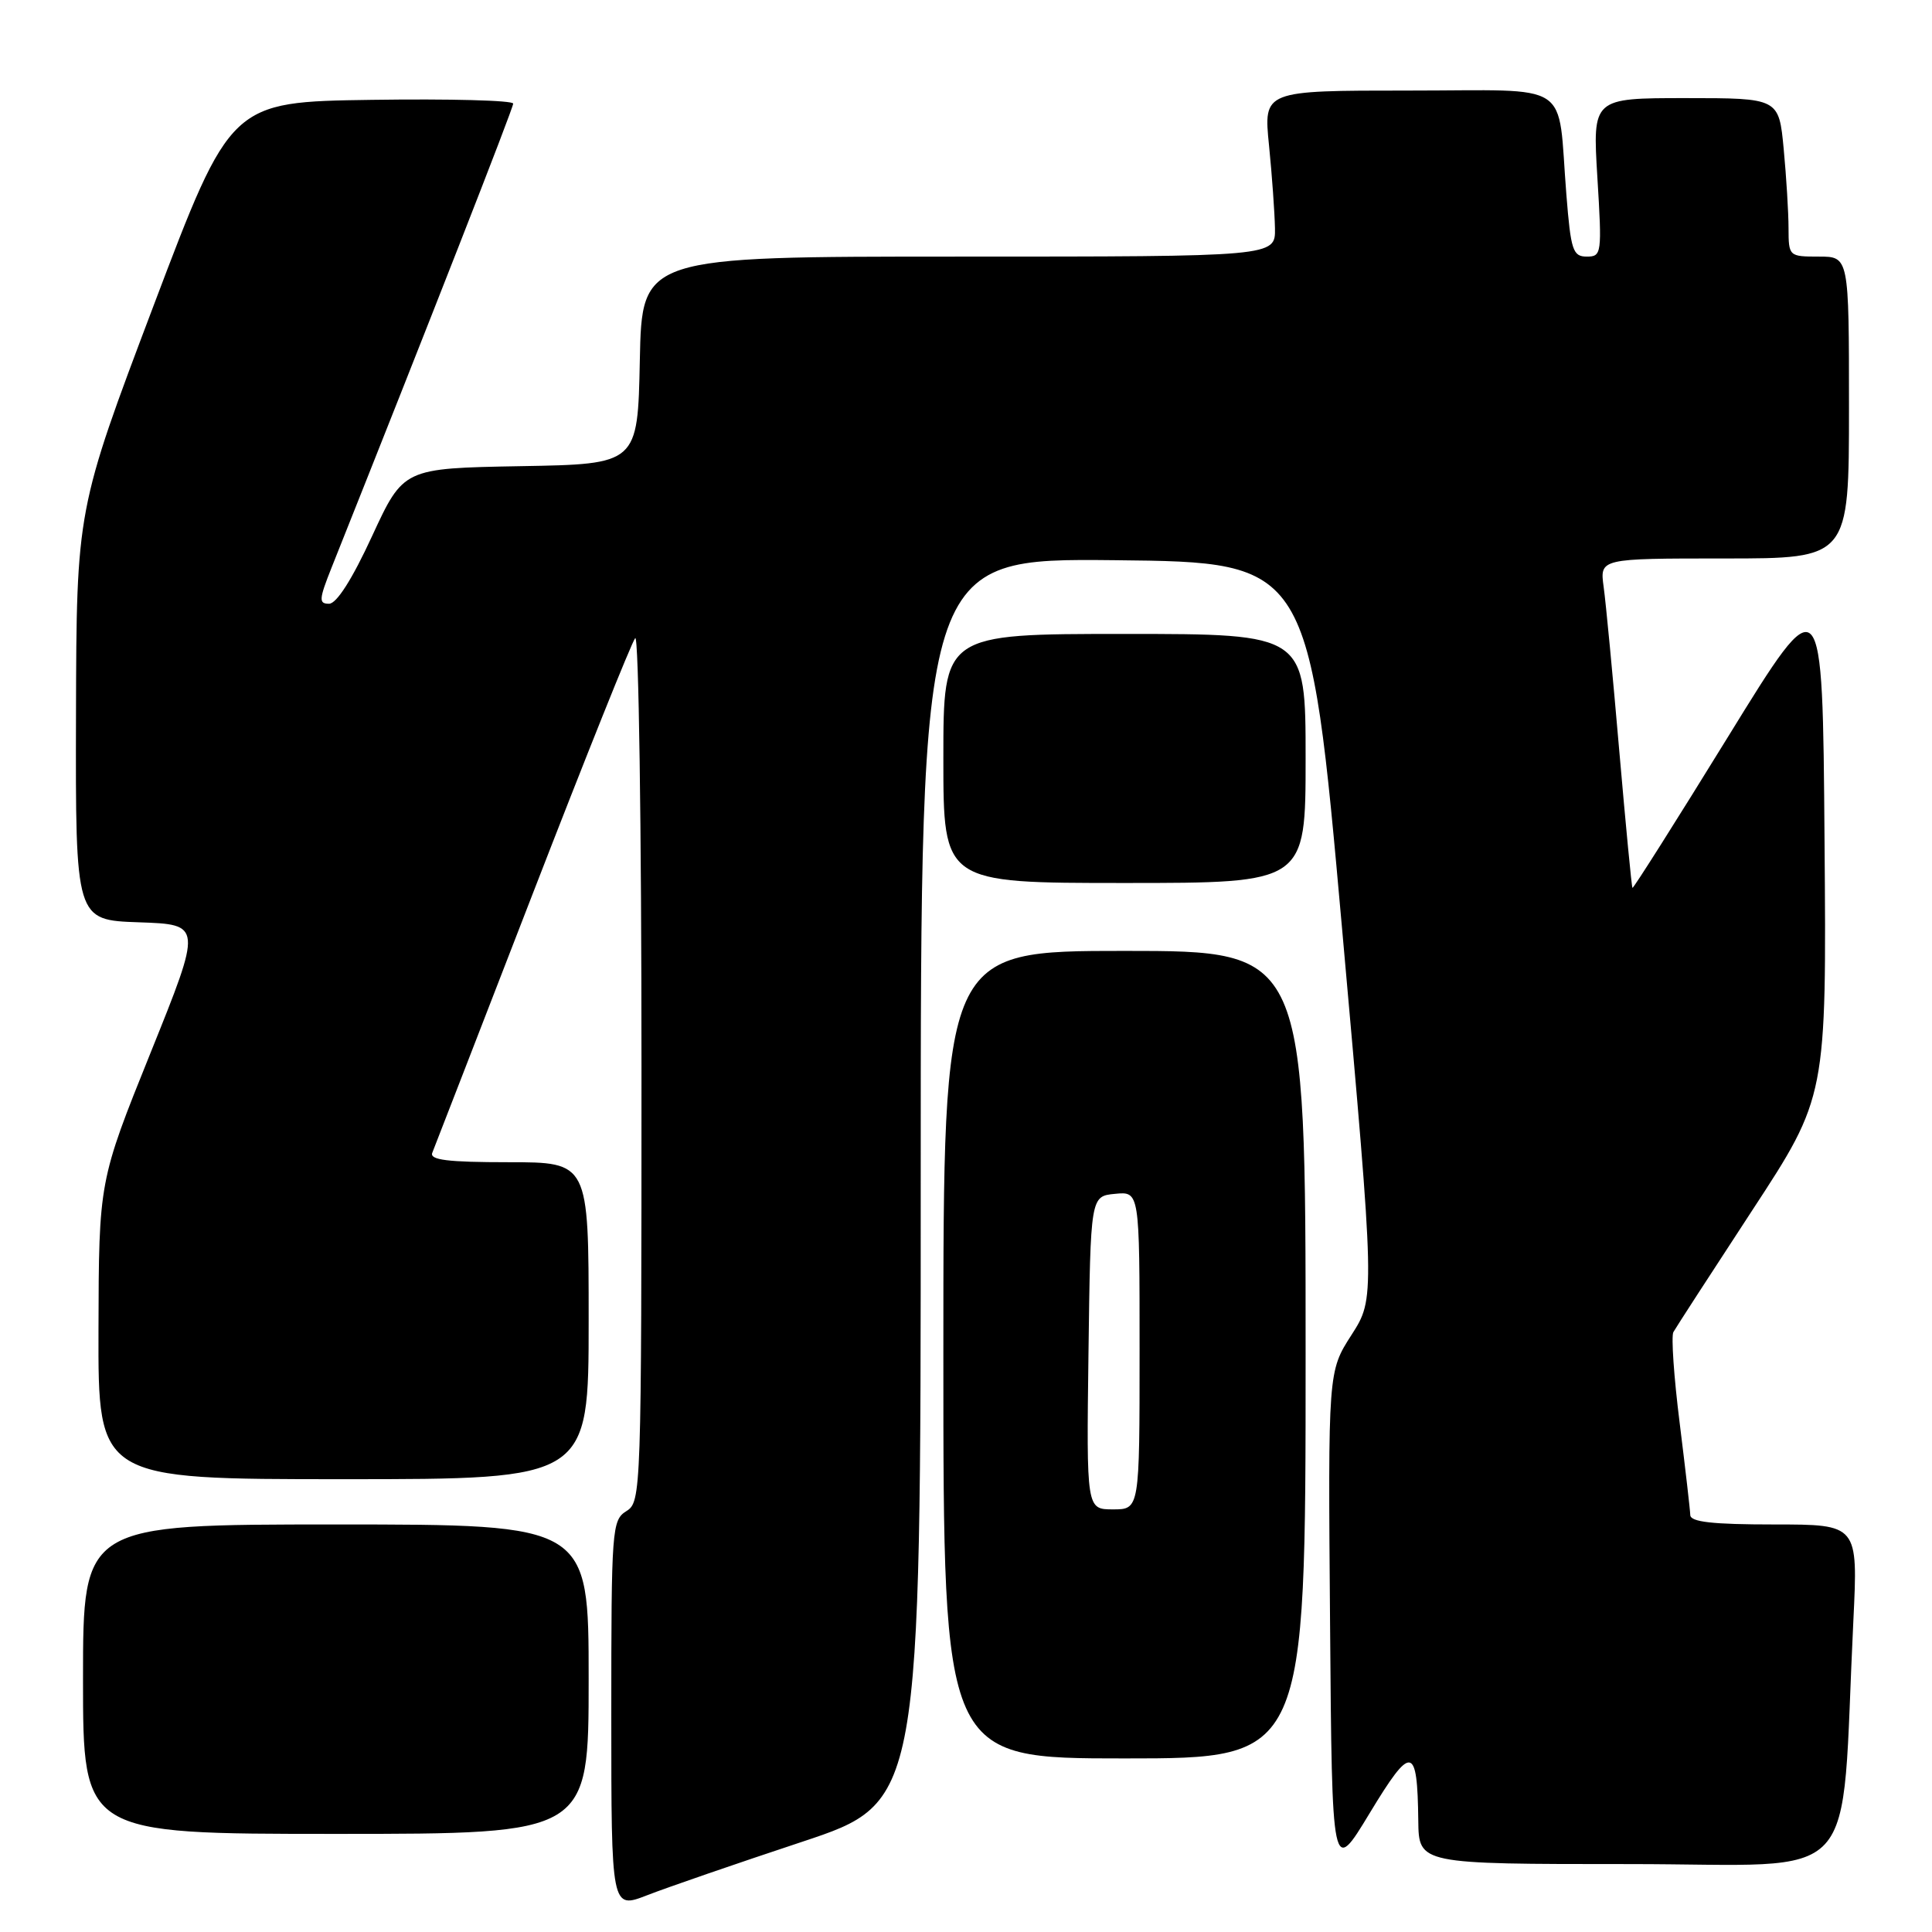 <?xml version="1.0" encoding="UTF-8" standalone="no"?>
<!DOCTYPE svg PUBLIC "-//W3C//DTD SVG 1.1//EN" "http://www.w3.org/Graphics/SVG/1.1/DTD/svg11.dtd" >
<svg xmlns="http://www.w3.org/2000/svg" xmlns:xlink="http://www.w3.org/1999/xlink" version="1.1" viewBox="0 0 256 256">
 <g >
 <path fill="currentColor"
d=" M 106.25 244.06 C 122.00 238.83 122.00 238.83 122.00 156.40 C 122.00 73.97 122.00 73.97 147.75 74.23 C 173.50 74.50 173.50 74.50 177.85 123.26 C 182.20 172.02 182.20 172.02 179.09 176.87 C 175.97 181.72 175.97 181.72 176.24 215.11 C 176.50 248.50 176.50 248.50 181.49 240.25 C 187.04 231.08 187.81 231.20 187.93 241.25 C 188.00 247.00 188.00 247.00 215.89 247.00 C 247.21 247.00 243.82 250.69 245.58 214.75 C 246.20 202.00 246.20 202.00 235.10 202.00 C 226.90 202.00 223.99 201.67 223.97 200.75 C 223.95 200.06 223.31 194.55 222.56 188.51 C 221.80 182.47 221.43 177.07 221.73 176.51 C 222.04 175.95 226.73 168.71 232.16 160.41 C 242.03 145.33 242.03 145.33 241.76 111.31 C 241.50 77.29 241.50 77.29 229.01 97.57 C 222.14 108.72 216.42 117.76 216.31 117.65 C 216.20 117.54 215.42 109.36 214.56 99.47 C 213.71 89.59 212.78 79.81 212.49 77.75 C 211.98 74.00 211.98 74.00 228.49 74.00 C 245.00 74.00 245.00 74.00 245.00 54.00 C 245.00 34.00 245.00 34.00 241.00 34.00 C 237.05 34.00 237.00 33.96 236.99 30.25 C 236.99 28.19 236.70 23.46 236.35 19.75 C 235.71 13.00 235.71 13.00 223.36 13.00 C 211.02 13.00 211.02 13.00 211.66 23.50 C 212.28 33.62 212.23 34.00 210.26 34.00 C 208.41 34.00 208.14 33.18 207.55 25.75 C 206.33 10.44 208.71 12.00 186.63 12.00 C 167.42 12.00 167.42 12.00 168.15 19.25 C 168.55 23.24 168.90 28.19 168.94 30.25 C 169.00 34.00 169.00 34.00 127.03 34.00 C 85.06 34.00 85.06 34.00 84.78 47.75 C 84.50 61.50 84.50 61.50 68.98 61.77 C 53.46 62.05 53.46 62.05 49.31 71.02 C 46.67 76.75 44.60 80.00 43.60 80.00 C 42.22 80.00 42.26 79.43 43.92 75.25 C 56.74 43.10 68.00 14.35 68.00 13.73 C 68.00 13.30 59.58 13.08 49.28 13.23 C 30.57 13.50 30.57 13.50 20.35 40.50 C 10.14 67.50 10.14 67.50 10.07 94.71 C 10.00 121.92 10.00 121.92 18.40 122.21 C 26.80 122.50 26.80 122.50 19.95 139.50 C 13.10 156.50 13.10 156.50 13.05 176.25 C 13.00 196.00 13.00 196.00 45.50 196.00 C 78.00 196.00 78.00 196.00 78.00 175.00 C 78.00 154.00 78.00 154.00 67.39 154.00 C 59.31 154.00 56.90 153.70 57.28 152.75 C 57.56 152.06 63.53 136.65 70.56 118.50 C 77.59 100.35 83.71 85.07 84.17 84.55 C 84.63 84.03 85.00 109.56 85.00 141.29 C 85.00 197.90 84.96 199.01 83.00 200.23 C 81.08 201.43 81.00 202.56 81.00 227.23 C 81.00 252.97 81.00 252.97 85.75 251.13 C 88.36 250.11 97.59 246.93 106.25 244.06 Z  M 78.00 222.50 C 78.00 202.00 78.00 202.00 44.50 202.00 C 11.00 202.00 11.00 202.00 11.00 222.50 C 11.00 243.00 11.00 243.00 44.50 243.00 C 78.00 243.00 78.00 243.00 78.00 222.50 Z  M 173.00 179.50 C 173.00 126.00 173.00 126.00 149.00 126.00 C 125.00 126.00 125.00 126.00 125.00 179.50 C 125.00 233.00 125.00 233.00 149.00 233.00 C 173.00 233.00 173.00 233.00 173.00 179.50 Z  M 173.00 100.50 C 173.00 84.00 173.00 84.00 149.00 84.00 C 125.00 84.00 125.00 84.00 125.00 100.50 C 125.00 117.00 125.00 117.00 149.00 117.00 C 173.00 117.00 173.00 117.00 173.00 100.50 Z  M 144.23 179.25 C 144.50 158.50 144.50 158.50 147.75 158.19 C 151.00 157.87 151.00 157.87 151.00 178.94 C 151.00 200.00 151.00 200.00 147.48 200.00 C 143.96 200.00 143.96 200.00 144.23 179.25 Z "/>
</g>
</svg>